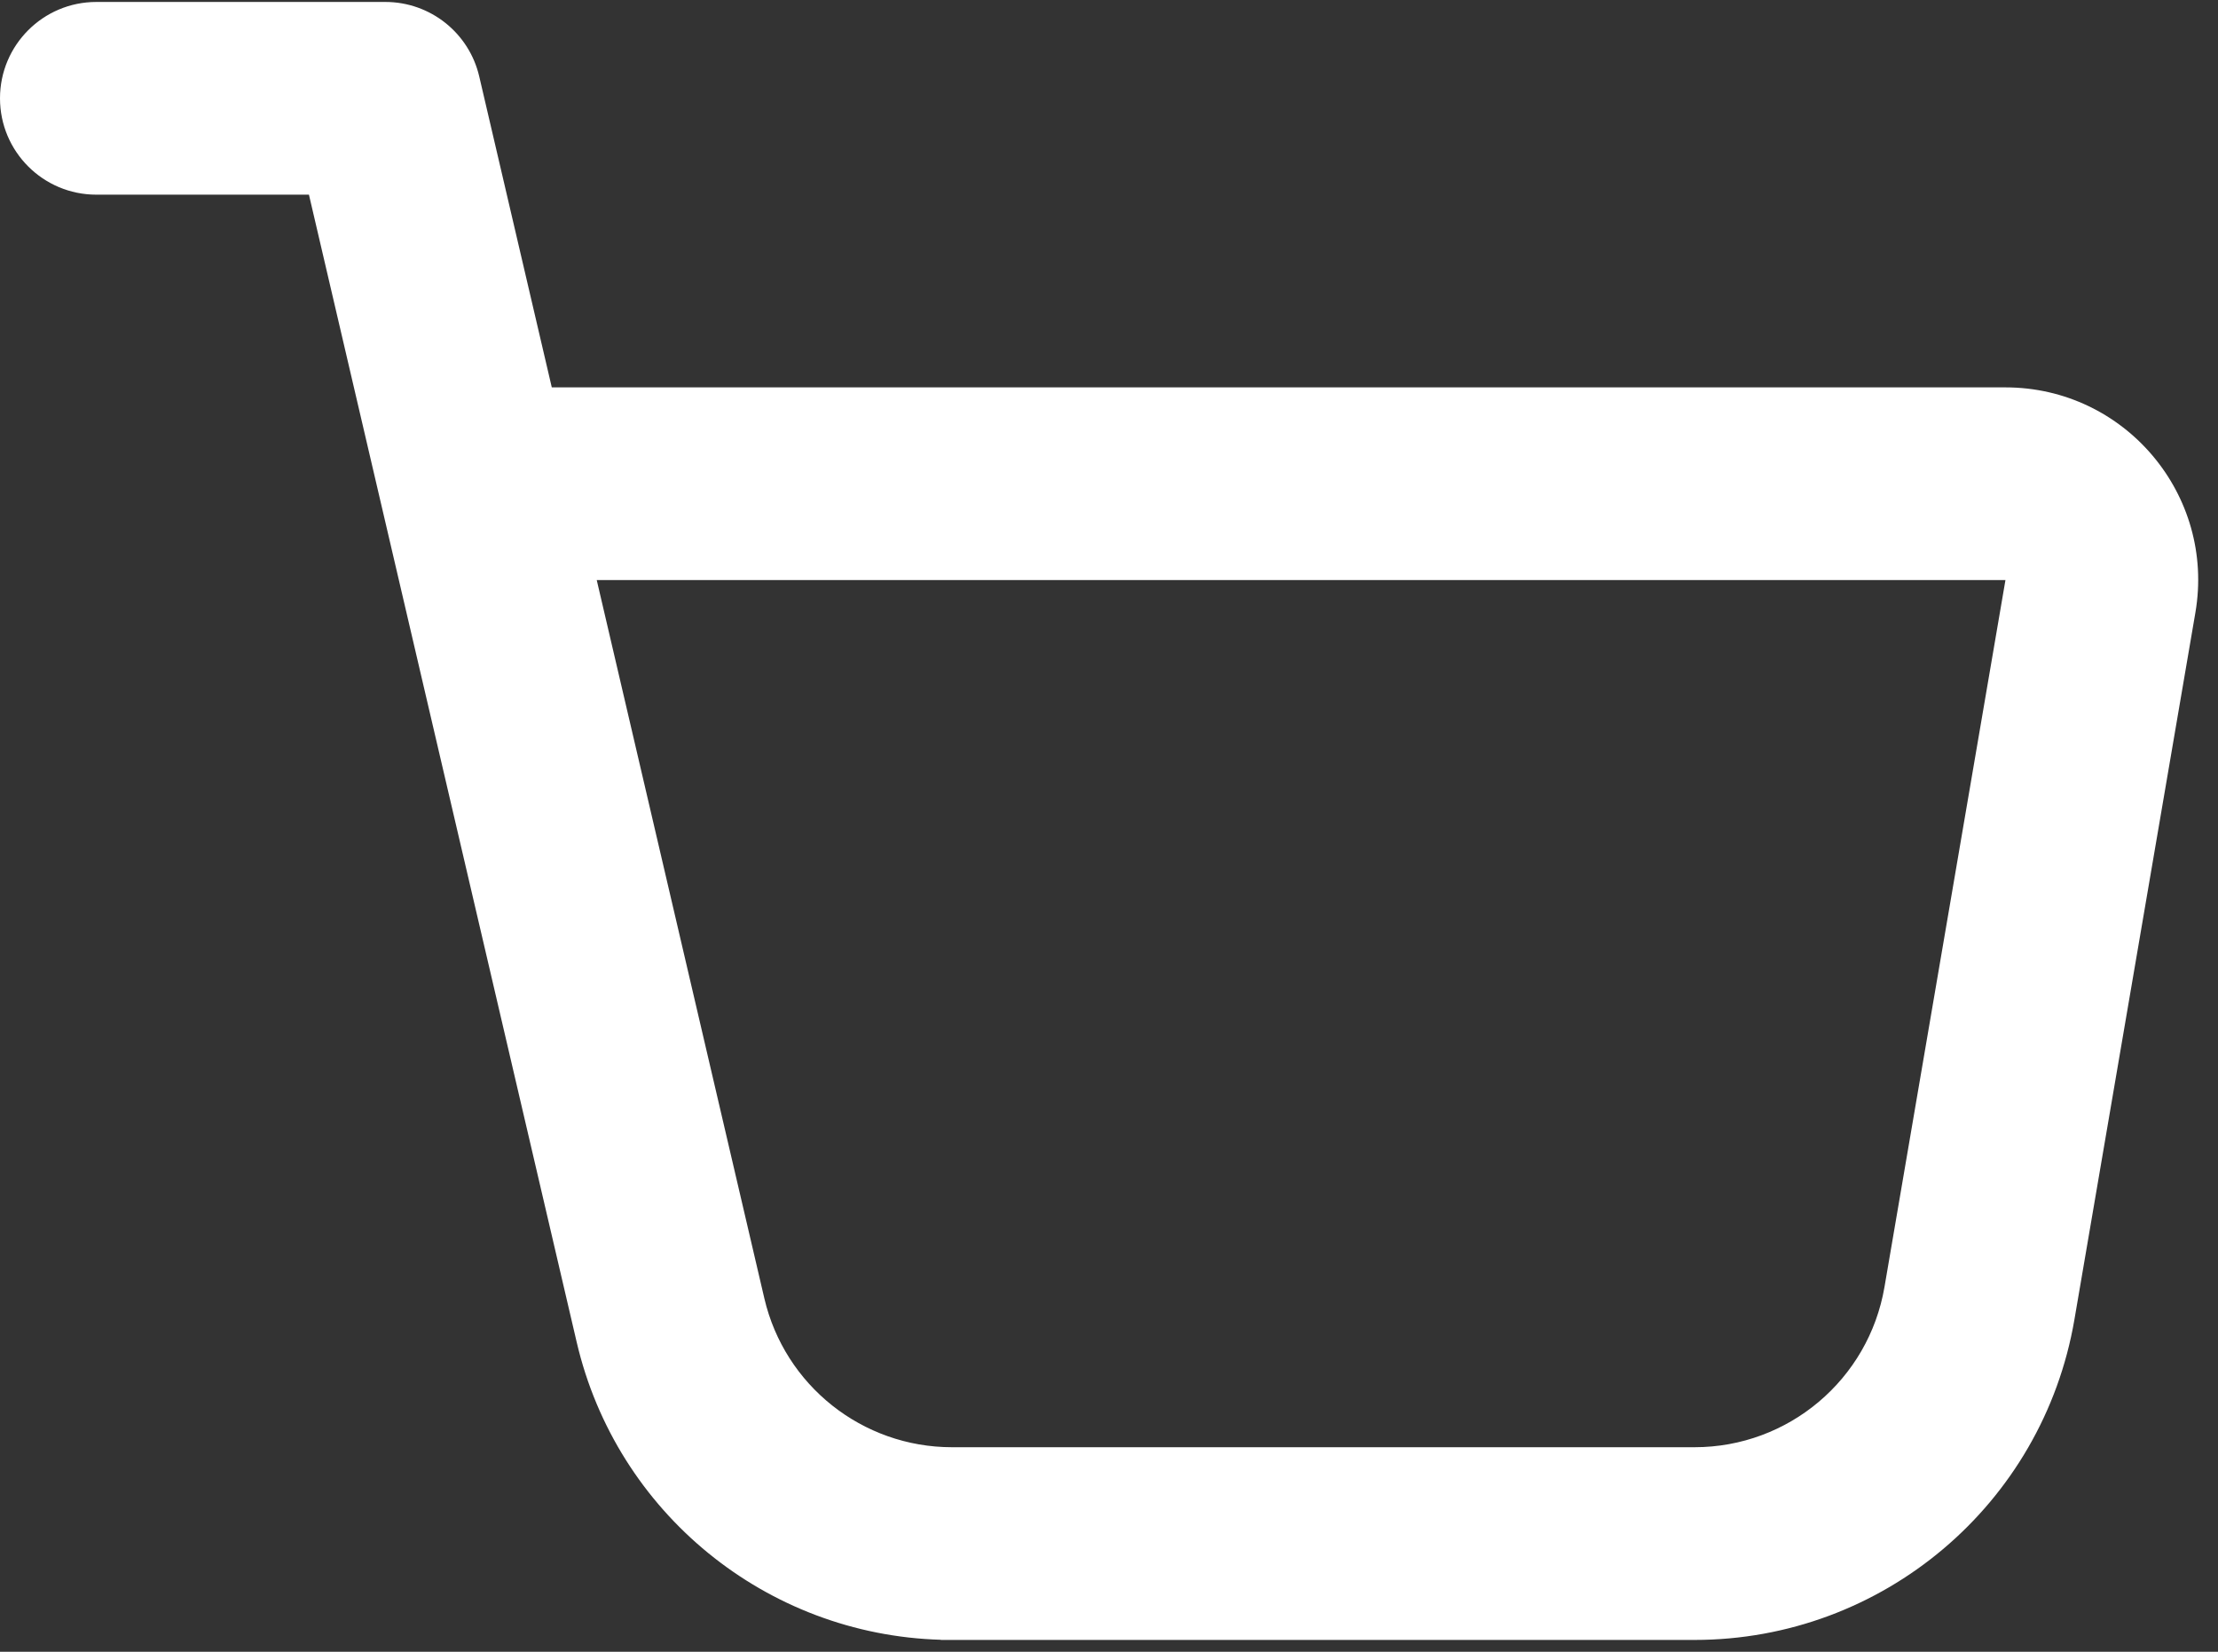<svg width="94" height="70" viewBox="0 0 94 70" fill="none" xmlns="http://www.w3.org/2000/svg">
<rect x="0" y="0" width="94" height="70" fill="#333333" stroke="none"/>
<path fill-rule="evenodd" clip-rule="evenodd" d="M4.083 0.083C1.828 0.083 0 1.912 0 4.167C0 6.422 1.828 8.25 4.083 8.25H13.093L24.44 56.878C26.129 64.117 32.482 69.281 39.873 69.493V69.5H71.815C79.773 69.5 86.572 63.765 87.915 55.922L93.042 25.961C93.895 20.973 90.053 16.417 84.992 16.417H23.385L20.31 3.239C19.879 1.391 18.231 0.083 16.333 0.083H4.083ZM25.29 24.583L32.393 55.023C33.255 58.718 36.55 61.333 40.346 61.333H71.815C75.794 61.333 79.194 58.466 79.865 54.544L84.992 24.583H25.29Z" fill="white"/>
</svg>
